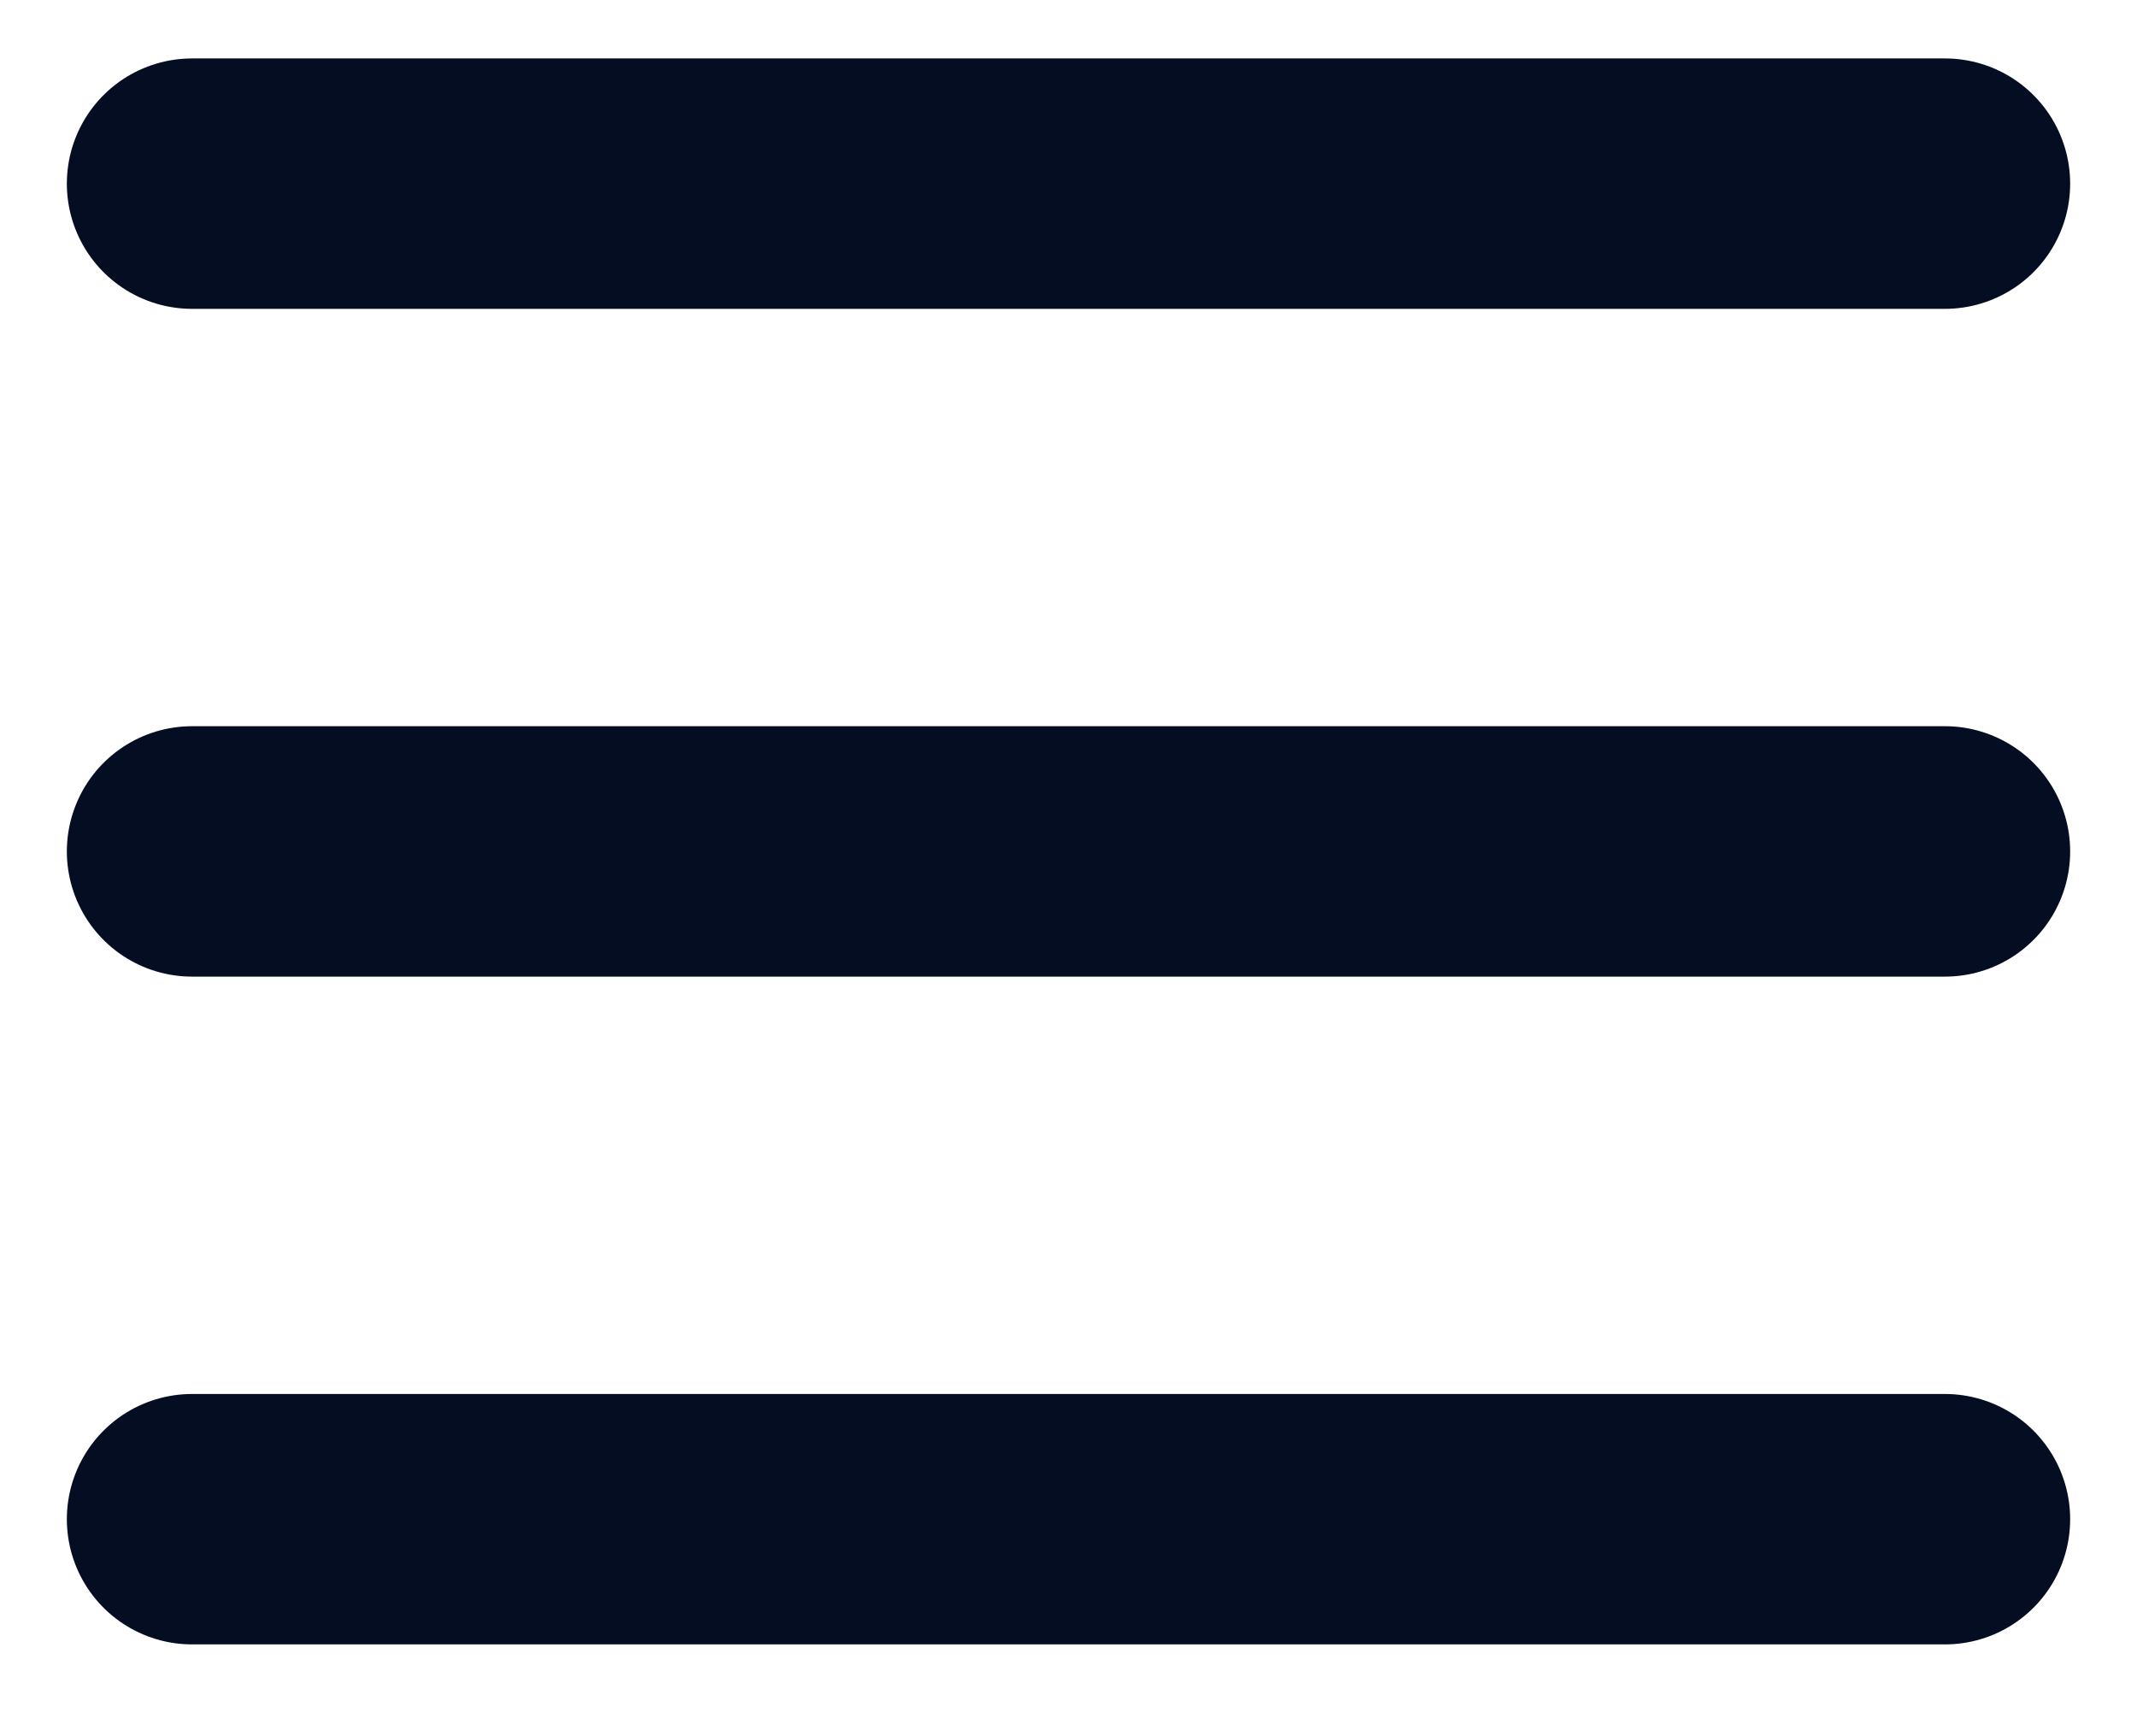 <svg width="16" height="13" viewBox="0 0 16 13" fill="none" xmlns="http://www.w3.org/2000/svg">
<path d="M1.438 11.375H14.562M1.438 6.375H14.562M1.438 1.375H14.562" stroke="#040D21" stroke-width="1.875" stroke-linecap="round" stroke-linejoin="round"/>
</svg>
